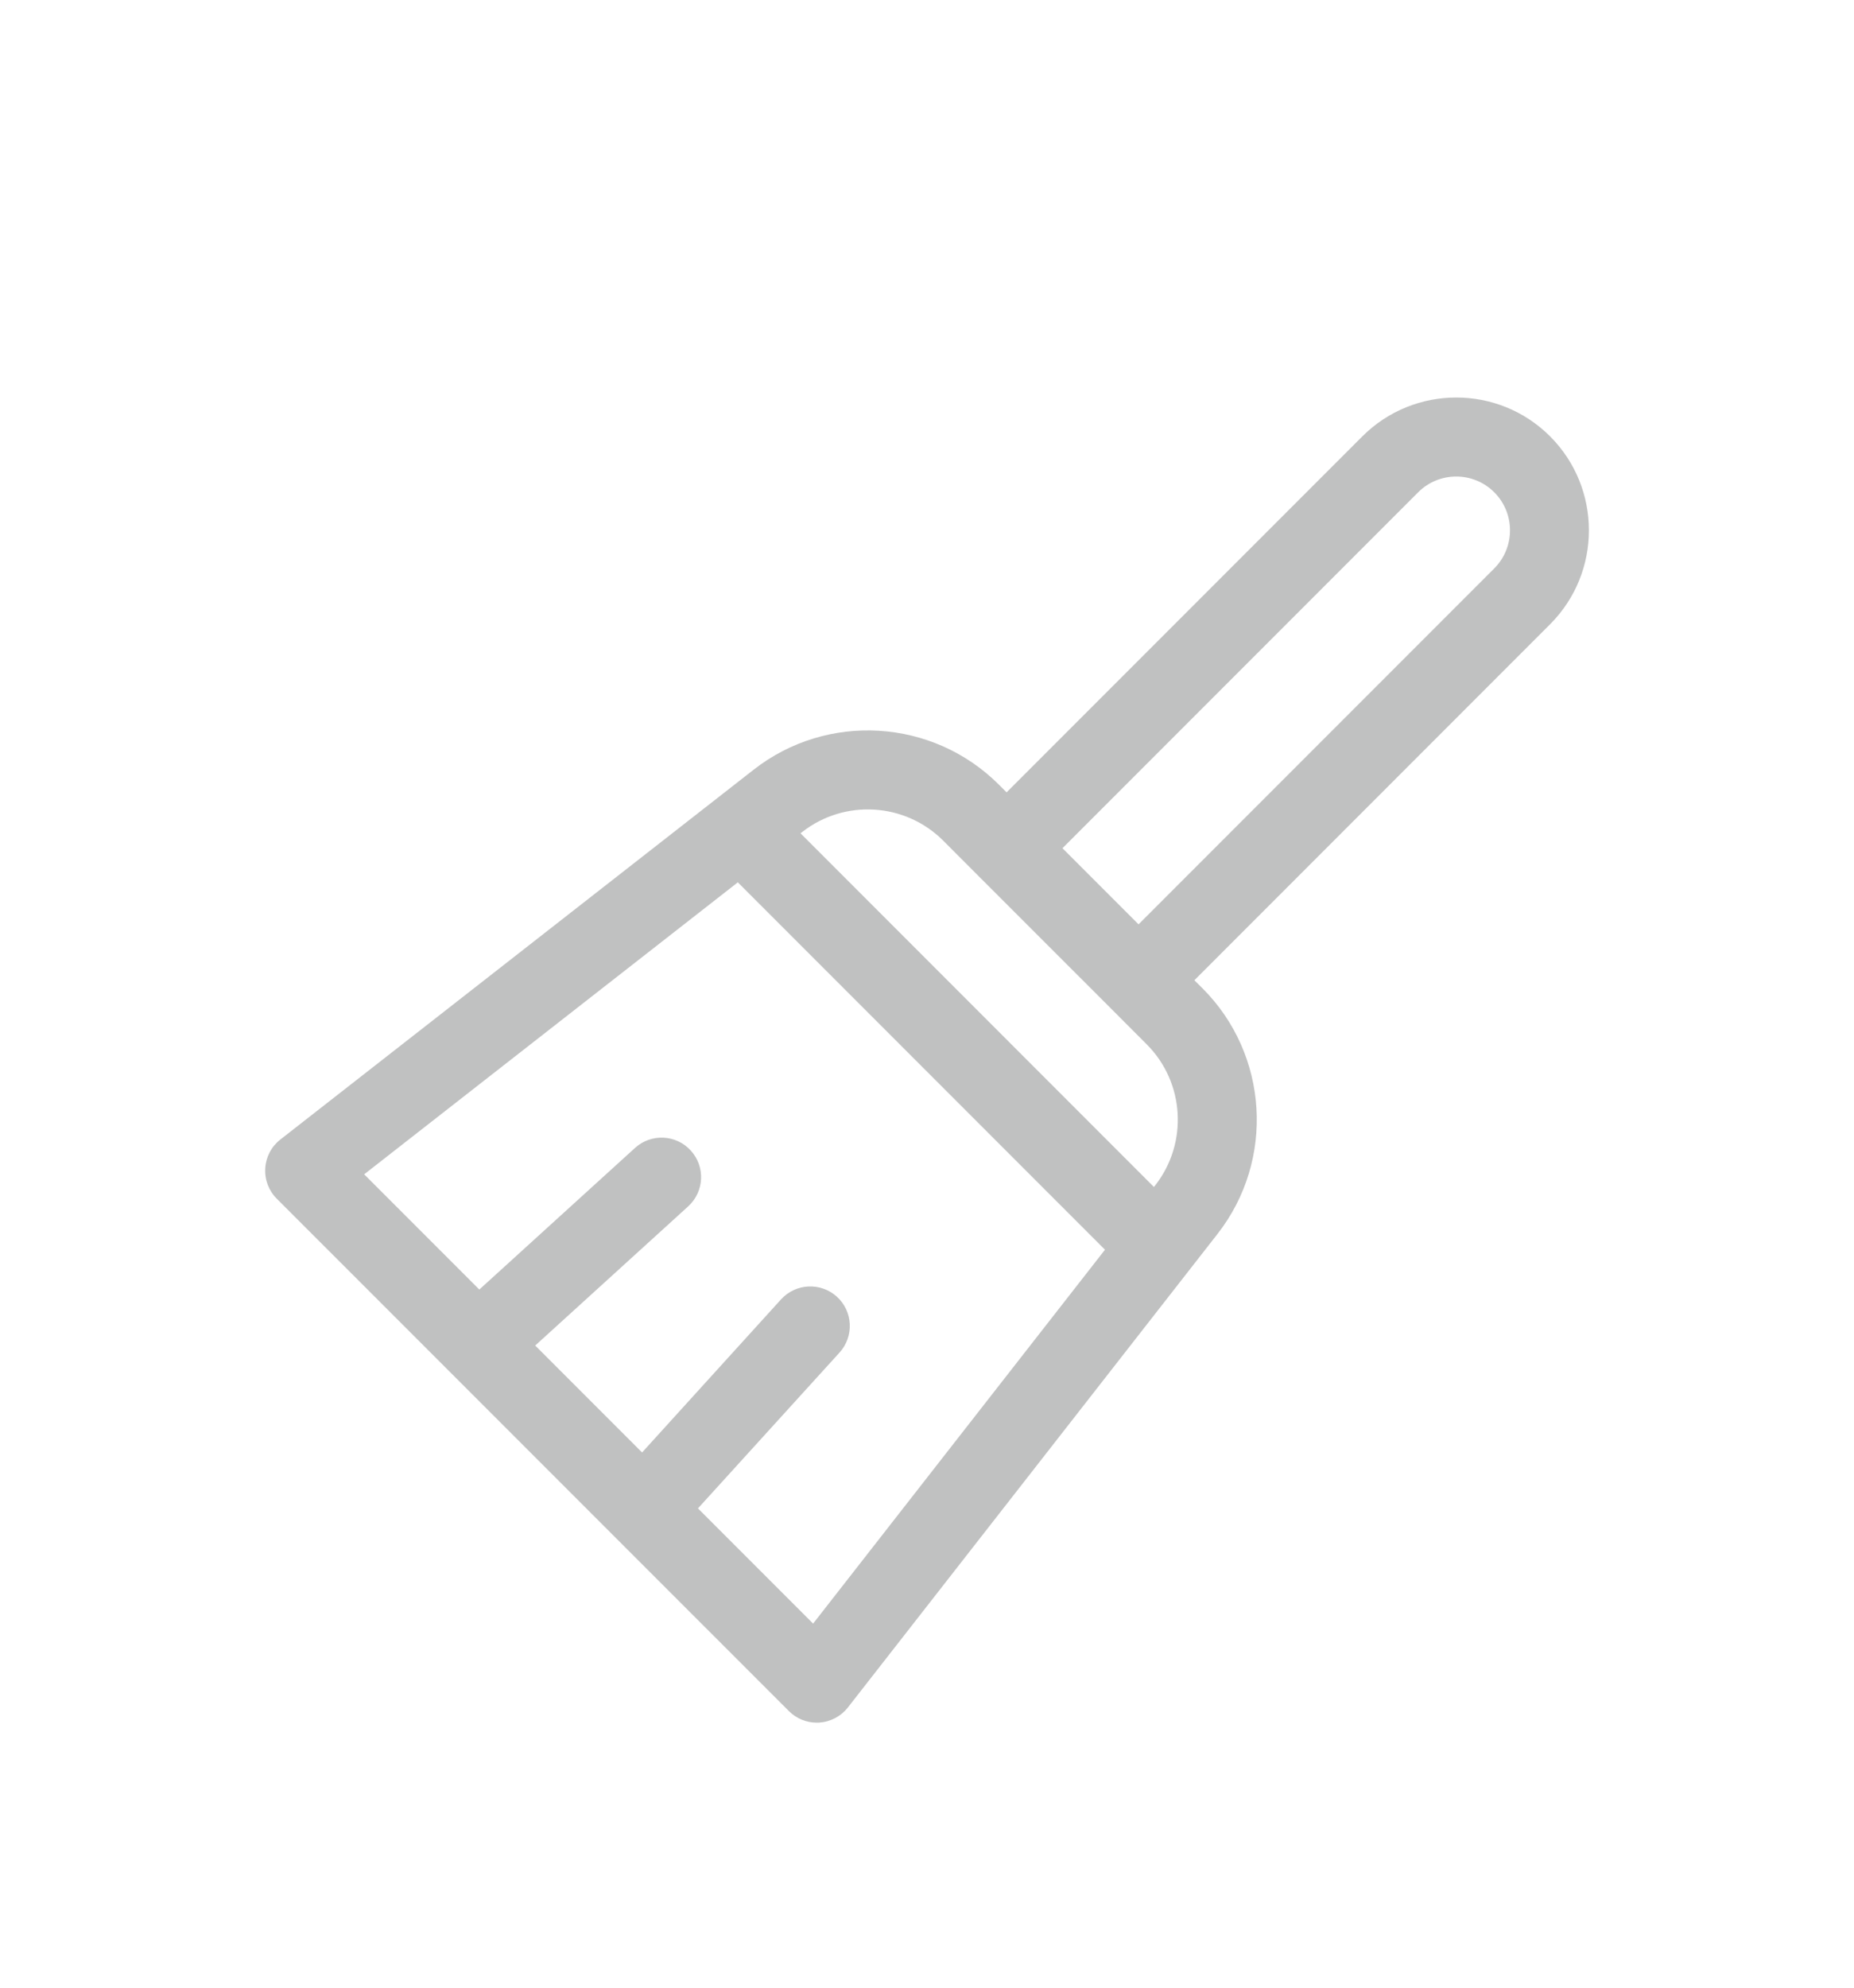 <svg width="28" height="30" viewBox="0 0 28 30" fill="none" xmlns="http://www.w3.org/2000/svg">
<g filter="url(#filter0_d)">
<path d="M23.41 2.586C22.629 1.804 21.357 1.805 20.575 2.586L15.202 7.959L15.087 7.844C14.088 6.845 12.495 6.747 11.382 7.617L4.234 13.199C4.099 13.304 4.016 13.462 4.006 13.633C3.995 13.803 4.058 13.97 4.179 14.091L11.914 21.825C12.026 21.938 12.178 22 12.335 22C12.347 22 12.36 22 12.372 21.999C12.542 21.988 12.7 21.905 12.805 21.771L18.388 14.623C19.258 13.509 19.16 11.916 18.161 10.917L18.038 10.795L23.41 5.422C24.192 4.64 24.192 3.368 23.41 2.586ZM12.28 20.505L10.541 18.766L12.679 16.414C12.901 16.17 12.883 15.793 12.639 15.571C12.395 15.35 12.018 15.368 11.796 15.611L9.697 17.922L8.083 16.308L10.393 14.208C10.637 13.986 10.655 13.609 10.433 13.366C10.212 13.122 9.835 13.104 9.591 13.325L7.239 15.463L5.5 13.724L11.143 9.317L16.688 14.862L12.28 20.505ZM17.448 13.889L17.427 13.915L12.09 8.577L12.116 8.557C12.755 8.057 13.67 8.114 14.244 8.687L14.78 9.224L16.773 11.216L17.317 11.761C17.891 12.334 17.947 13.249 17.448 13.889ZM22.567 4.579L17.195 9.951L16.046 8.802L21.418 3.43C21.735 3.113 22.25 3.113 22.567 3.43C22.884 3.747 22.884 4.262 22.567 4.579Z" fill="#C0C1C1"/>
</g>
<defs>
<filter id="filter0_d" x="-2" y="0" width="32" height="32" filterUnits="userSpaceOnUse" color-interpolation-filters="sRGB">
<feFlood flood-opacity="0" result="BackgroundImageFix"/>
<feColorMatrix in="SourceAlpha" type="matrix" values="0 0 0 0 0 0 0 0 0 0 0 0 0 0 0 0 0 0 127 0"/>
<feOffset dy="4"/>
<feGaussianBlur stdDeviation="2"/>
<feColorMatrix type="matrix" values="0 0 0 0 0 0 0 0 0 0 0 0 0 0 0 0 0 0 0.25 0"/>
<feBlend mode="normal" in2="BackgroundImageFix" result="effect1_dropShadow"/>
<feBlend mode="normal" in="SourceGraphic" in2="effect1_dropShadow" result="shape"/>
</filter>
</defs>
</svg>
